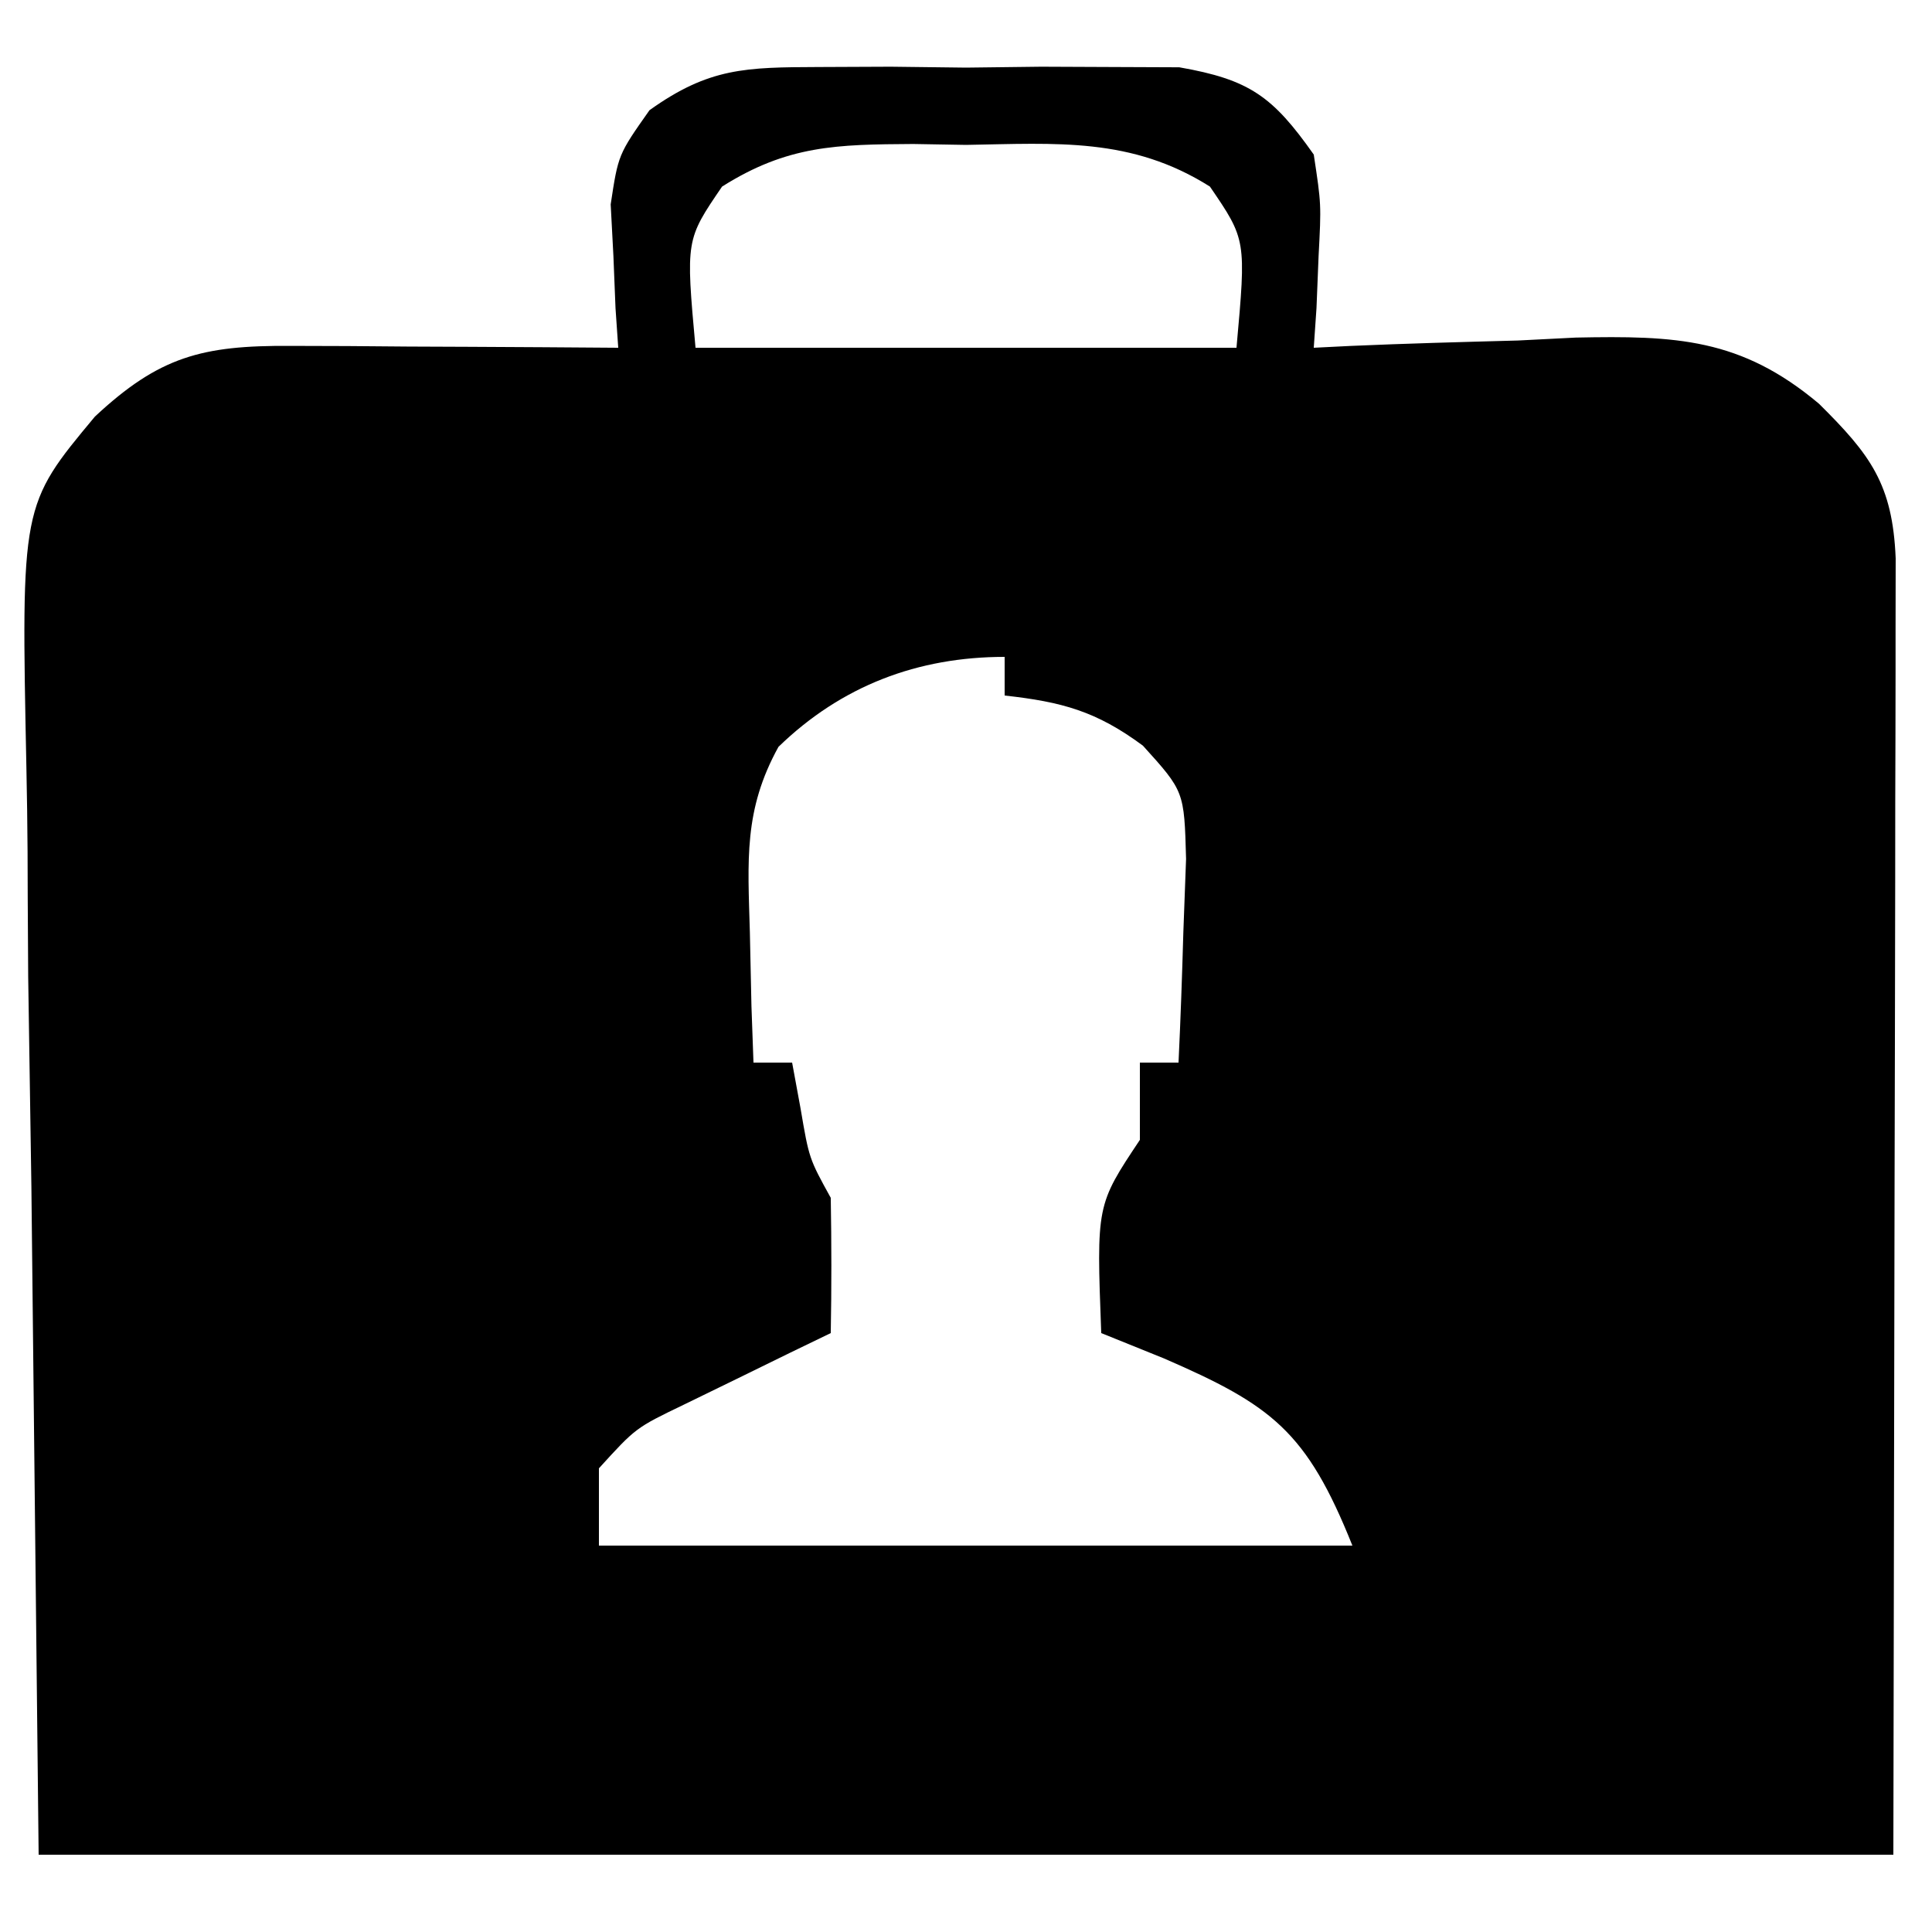 <?xml version="1.0" encoding="UTF-8"?>
<svg version="1.1" xmlns="http://www.w3.org/2000/svg" width="100" height="100">
<path d="M0 0 C1.232 -0.005 2.465 -0.01 3.734 -0.016 C5.66 0.008 5.66 0.008 7.625 0.031 C8.909 0.016 10.193 0 11.516 -0.016 C12.748 -0.01 13.98 -0.005 15.25 0 C16.94 0.007 16.94 0.007 18.664 0.014 C22.308 0.651 23.505 1.523 25.625 4.531 C26.016 7.109 26.016 7.109 25.875 9.781 C25.839 10.673 25.803 11.565 25.766 12.484 C25.719 13.16 25.673 13.835 25.625 14.531 C26.57 14.484 26.57 14.484 27.533 14.436 C30.418 14.31 33.301 14.233 36.188 14.156 C37.178 14.106 38.169 14.056 39.189 14.004 C44.352 13.901 47.727 14.024 51.777 17.43 C54.436 20.065 55.586 21.586 55.745 25.429 C55.743 26.668 55.741 27.907 55.739 29.184 C55.739 29.878 55.739 30.572 55.739 31.287 C55.738 33.538 55.731 35.788 55.723 38.039 C55.721 39.427 55.72 40.815 55.72 42.203 C55.714 47.354 55.7 52.505 55.688 57.656 C55.667 69.165 55.646 80.674 55.625 92.531 C23.945 92.531 -7.735 92.531 -40.375 92.531 C-40.499 81.126 -40.623 69.72 -40.75 57.969 C-40.805 54.378 -40.859 50.787 -40.916 47.088 C-40.943 42.676 -40.943 42.676 -40.948 40.605 C-40.957 39.171 -40.978 37.736 -41.008 36.301 C-41.284 22.679 -41.284 22.679 -37.463 18.094 C-34.129 14.979 -31.903 14.408 -27.367 14.434 C-26.381 14.437 -25.395 14.44 -24.379 14.443 C-23.346 14.452 -22.314 14.46 -21.25 14.469 C-19.69 14.476 -19.69 14.476 -18.098 14.482 C-15.523 14.494 -12.949 14.511 -10.375 14.531 C-10.421 13.856 -10.468 13.18 -10.516 12.484 C-10.57 11.146 -10.57 11.146 -10.625 9.781 C-10.671 8.9 -10.718 8.018 -10.766 7.109 C-10.375 4.531 -10.375 4.531 -8.758 2.236 C-5.672 0.029 -3.775 0.015 0 0 Z M-5 6.188 C-6.881 8.941 -6.881 8.941 -6.375 14.531 C2.865 14.531 12.105 14.531 21.625 14.531 C22.131 8.941 22.131 8.941 20.25 6.188 C16.188 3.625 12.329 3.951 7.625 4.031 C6.723 4.016 5.82 4 4.891 3.984 C0.932 4.008 -1.607 4.046 -5 6.188 Z M-2.082 35.188 C-3.892 38.468 -3.666 41.064 -3.562 44.781 C-3.535 46.045 -3.508 47.308 -3.48 48.609 C-3.446 49.574 -3.411 50.538 -3.375 51.531 C-2.715 51.531 -2.055 51.531 -1.375 51.531 C-1.231 52.315 -1.086 53.099 -0.938 53.906 C-0.497 56.495 -0.497 56.495 0.625 58.531 C0.665 60.864 0.668 63.198 0.625 65.531 C-0.074 65.869 -0.772 66.207 -1.492 66.555 C-2.402 67.001 -3.312 67.447 -4.25 67.906 C-5.155 68.347 -6.06 68.788 -6.992 69.242 C-9.47 70.436 -9.47 70.436 -11.375 72.531 C-11.375 73.851 -11.375 75.171 -11.375 76.531 C1.495 76.531 14.365 76.531 27.625 76.531 C25.256 70.608 23.45 69.265 17.875 66.844 C16.802 66.411 15.73 65.978 14.625 65.531 C14.375 58.906 14.375 58.906 16.625 55.531 C16.625 54.211 16.625 52.891 16.625 51.531 C17.285 51.531 17.945 51.531 18.625 51.531 C18.733 49.282 18.811 47.032 18.875 44.781 C18.921 43.528 18.968 42.275 19.016 40.984 C18.92 37.489 18.92 37.489 16.781 35.125 C14.362 33.337 12.592 32.861 9.625 32.531 C9.625 31.871 9.625 31.211 9.625 30.531 C5.129 30.531 1.176 32.026 -2.082 35.188 Z " fill="#000000" transform="translate(42.375,3.469)"/>
</svg>
